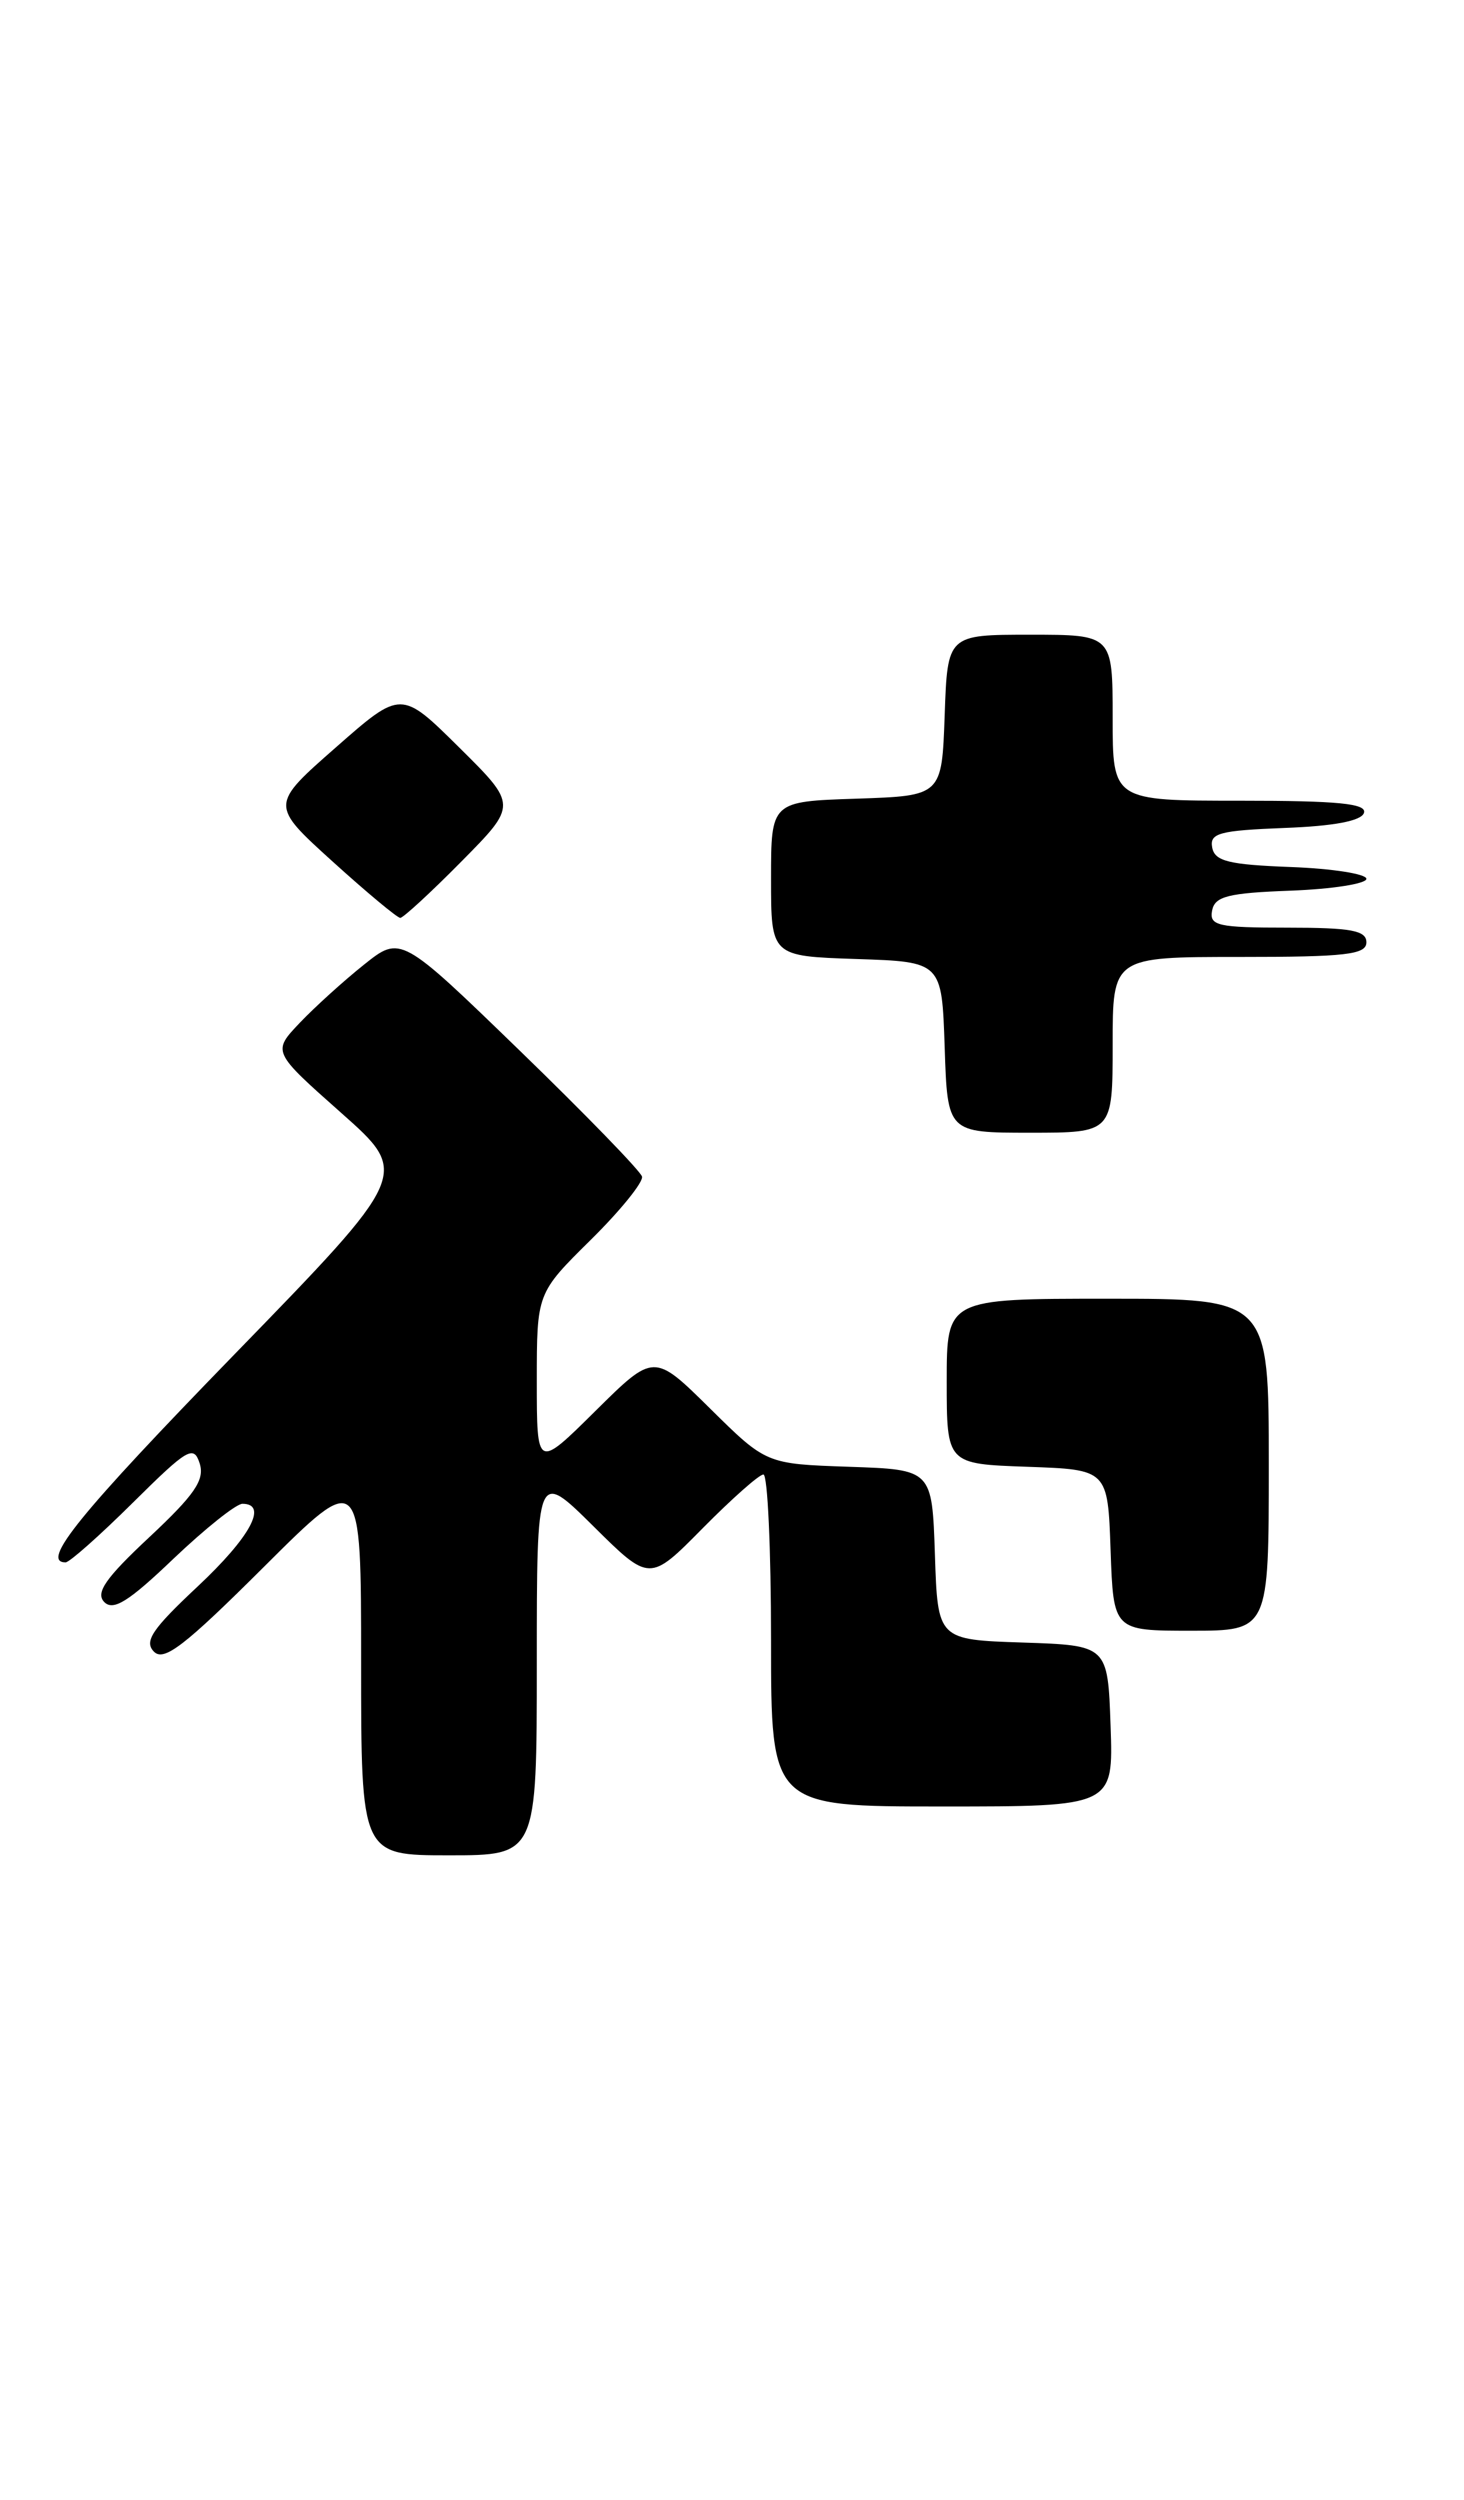 <?xml version="1.0" encoding="UTF-8" standalone="no"?>
<!DOCTYPE svg PUBLIC "-//W3C//DTD SVG 1.1//EN" "http://www.w3.org/Graphics/SVG/1.1/DTD/svg11.dtd" >
<svg xmlns="http://www.w3.org/2000/svg" xmlns:xlink="http://www.w3.org/1999/xlink" version="1.1" viewBox="0 0 150 256">
 <g >
 <path fill="currentColor"
d=" M 55.00 170.28 C 55.00 150.56 55.00 150.56 60.78 156.28 C 66.56 162.01 66.56 162.01 72.00 156.50 C 74.99 153.48 77.78 151.00 78.22 151.00 C 78.65 151.00 79.00 158.65 79.00 168.00 C 79.00 185.00 79.00 185.00 96.54 185.00 C 114.08 185.00 114.08 185.00 113.79 176.75 C 113.50 168.50 113.50 168.50 104.79 168.21 C 96.08 167.92 96.08 167.92 95.79 159.21 C 95.50 150.50 95.50 150.50 87.00 150.21 C 78.50 149.92 78.50 149.92 72.75 144.24 C 67.00 138.56 67.00 138.56 61.00 144.50 C 55.00 150.44 55.00 150.44 55.00 141.43 C 55.00 132.43 55.00 132.43 60.53 126.97 C 63.57 123.97 65.93 121.05 65.78 120.49 C 65.62 119.92 60.00 114.13 53.28 107.62 C 41.06 95.78 41.06 95.78 37.28 98.80 C 35.20 100.46 32.24 103.14 30.70 104.76 C 27.90 107.71 27.90 107.71 34.95 113.96 C 42.00 120.21 42.00 120.21 24.00 138.72 C 8.13 155.04 4.10 160.00 6.72 160.00 C 7.12 160.00 10.22 157.25 13.62 153.88 C 19.23 148.32 19.85 147.96 20.46 149.87 C 20.99 151.55 19.96 153.06 15.31 157.41 C 10.80 161.62 9.77 163.12 10.68 164.06 C 11.61 165.00 13.18 164.02 17.77 159.63 C 21.02 156.54 24.20 154.00 24.84 154.00 C 27.50 154.00 25.64 157.42 20.25 162.47 C 15.59 166.83 14.74 168.09 15.77 169.14 C 16.79 170.19 18.90 168.57 27.02 160.48 C 37.00 150.54 37.00 150.54 37.00 170.27 C 37.00 190.00 37.00 190.00 46.00 190.00 C 55.00 190.00 55.00 190.00 55.00 170.28 Z  M 130.00 150.00 C 130.00 133.00 130.00 133.00 113.50 133.00 C 97.00 133.00 97.00 133.00 97.00 141.46 C 97.00 149.92 97.00 149.92 105.25 150.21 C 113.50 150.50 113.50 150.50 113.79 158.75 C 114.08 167.00 114.08 167.00 122.04 167.00 C 130.00 167.00 130.00 167.00 130.00 150.00 Z  M 114.00 107.00 C 114.00 98.00 114.00 98.00 127.00 98.00 C 137.89 98.00 140.00 97.76 140.00 96.50 C 140.00 95.29 138.44 95.00 131.93 95.00 C 124.78 95.00 123.89 94.80 124.19 93.25 C 124.47 91.79 125.82 91.45 132.26 91.21 C 136.52 91.05 140.00 90.50 140.00 90.00 C 140.00 89.50 136.52 88.95 132.26 88.79 C 125.90 88.55 124.46 88.20 124.20 86.79 C 123.92 85.32 124.94 85.05 131.60 84.79 C 136.68 84.60 139.48 84.07 139.75 83.25 C 140.07 82.29 137.10 82.00 127.08 82.00 C 114.00 82.00 114.00 82.00 114.00 73.50 C 114.00 65.00 114.00 65.00 105.54 65.00 C 97.08 65.00 97.08 65.00 96.79 73.25 C 96.50 81.50 96.50 81.50 87.75 81.79 C 79.00 82.08 79.00 82.08 79.00 90.00 C 79.00 97.92 79.00 97.92 87.75 98.21 C 96.50 98.50 96.50 98.50 96.79 107.25 C 97.08 116.00 97.08 116.00 105.54 116.00 C 114.00 116.00 114.00 116.00 114.00 107.00 Z  M 47.28 88.22 C 53.00 82.44 53.00 82.44 47.05 76.55 C 41.10 70.66 41.10 70.66 34.40 76.55 C 27.69 82.44 27.69 82.44 34.07 88.22 C 37.58 91.40 40.71 94.00 41.01 94.00 C 41.31 94.00 44.14 91.40 47.28 88.22 Z "/>
</g>
</svg>